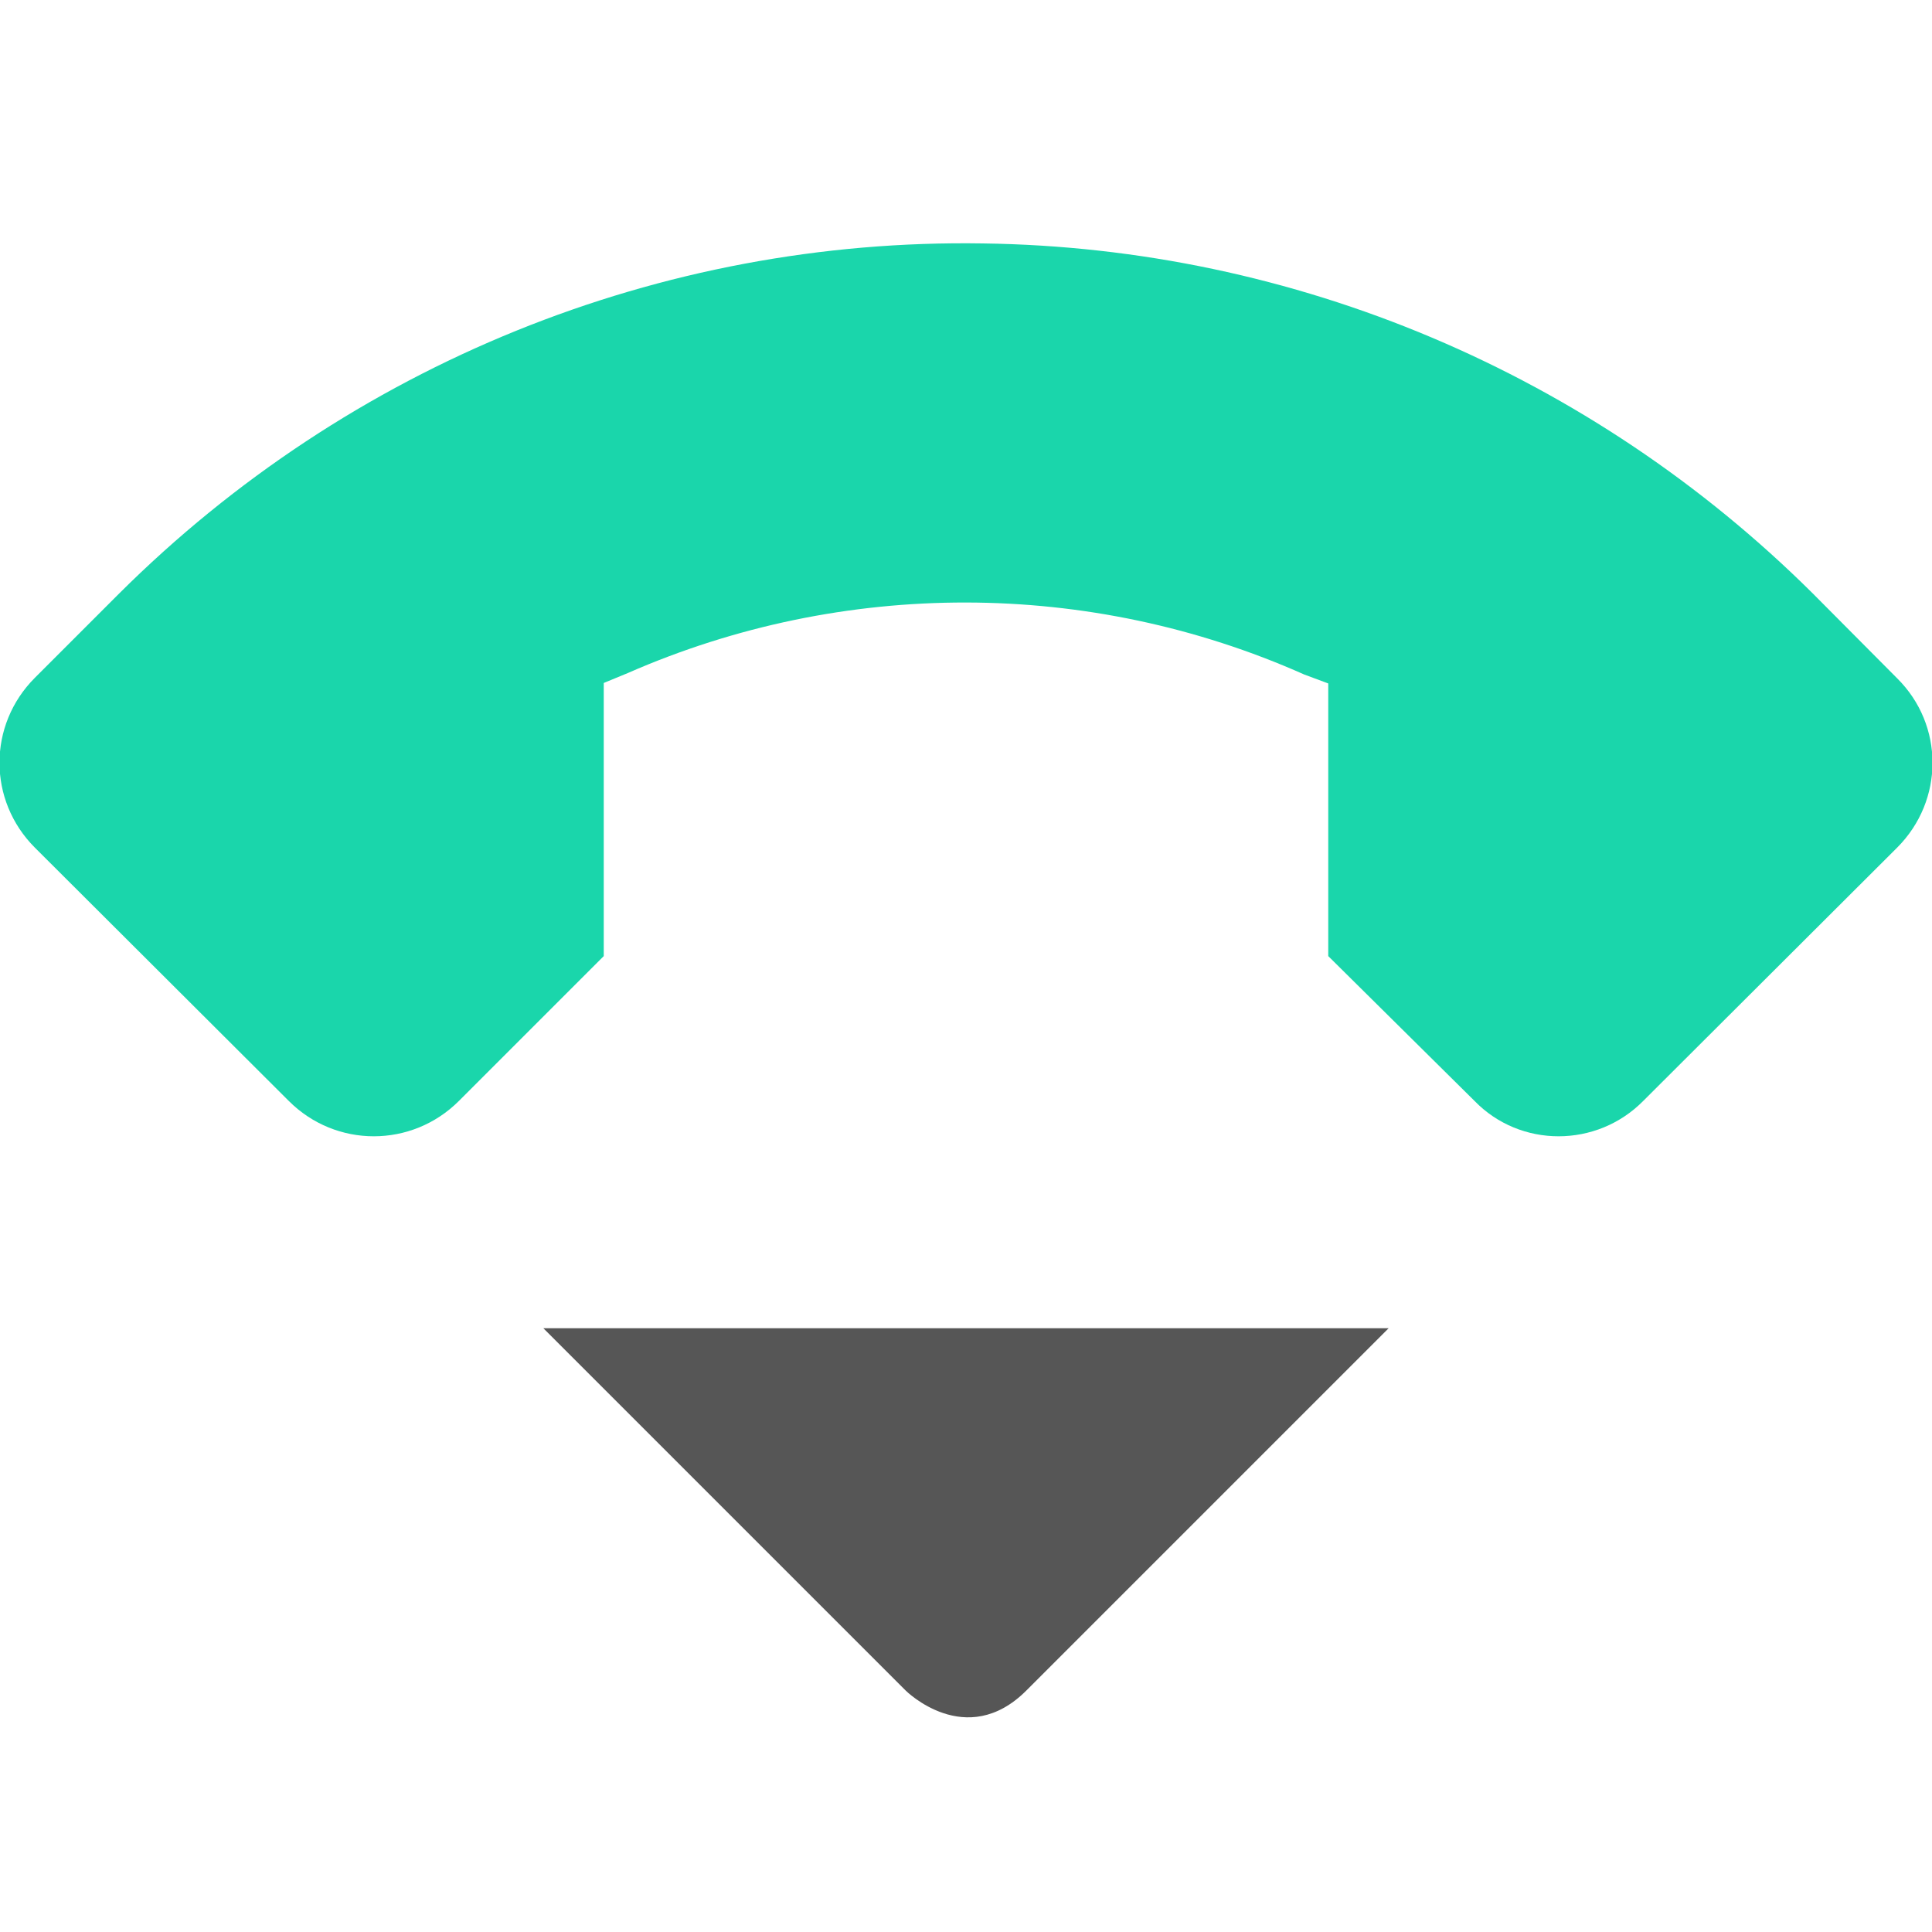 
<svg xmlns="http://www.w3.org/2000/svg" xmlns:xlink="http://www.w3.org/1999/xlink" width="16px" height="16px" viewBox="0 0 16 16" version="1.1">
<g id="surface1">
<path style=" stroke:none;fill-rule:nonzero;fill:#565656;fill-opacity:1;" d="M 4.5 11 L 7.5 14 C 7.5 14 8 14.5 8.5 14 L 11.5 11 Z M 4.5 11 "/>
<path style=" stroke:none;fill-rule:nonzero;fill:rgb(10.196%,83.922%,67.059%);fill-opacity:1;" d="M 8.141 2.016 C 5.469 1.973 2.891 3.02 0.988 4.914 L 0.289 5.613 C -0.102 6.004 -0.102 6.629 0.289 7.02 L 2.391 9.117 C 2.781 9.508 3.41 9.508 3.801 9.117 L 5 7.918 L 5 5.656 L 5.199 5.574 C 6.98 4.793 9.02 4.793 10.801 5.586 L 11 5.66 L 11 7.918 L 12.211 9.117 C 12.59 9.508 13.223 9.508 13.609 9.117 L 15.711 7.02 C 16.102 6.629 16.102 6.004 15.711 5.617 L 15.012 4.914 C 13.18 3.094 10.723 2.051 8.141 2.016 Z M 8.141 2.016 "/>
</g>
</svg>

